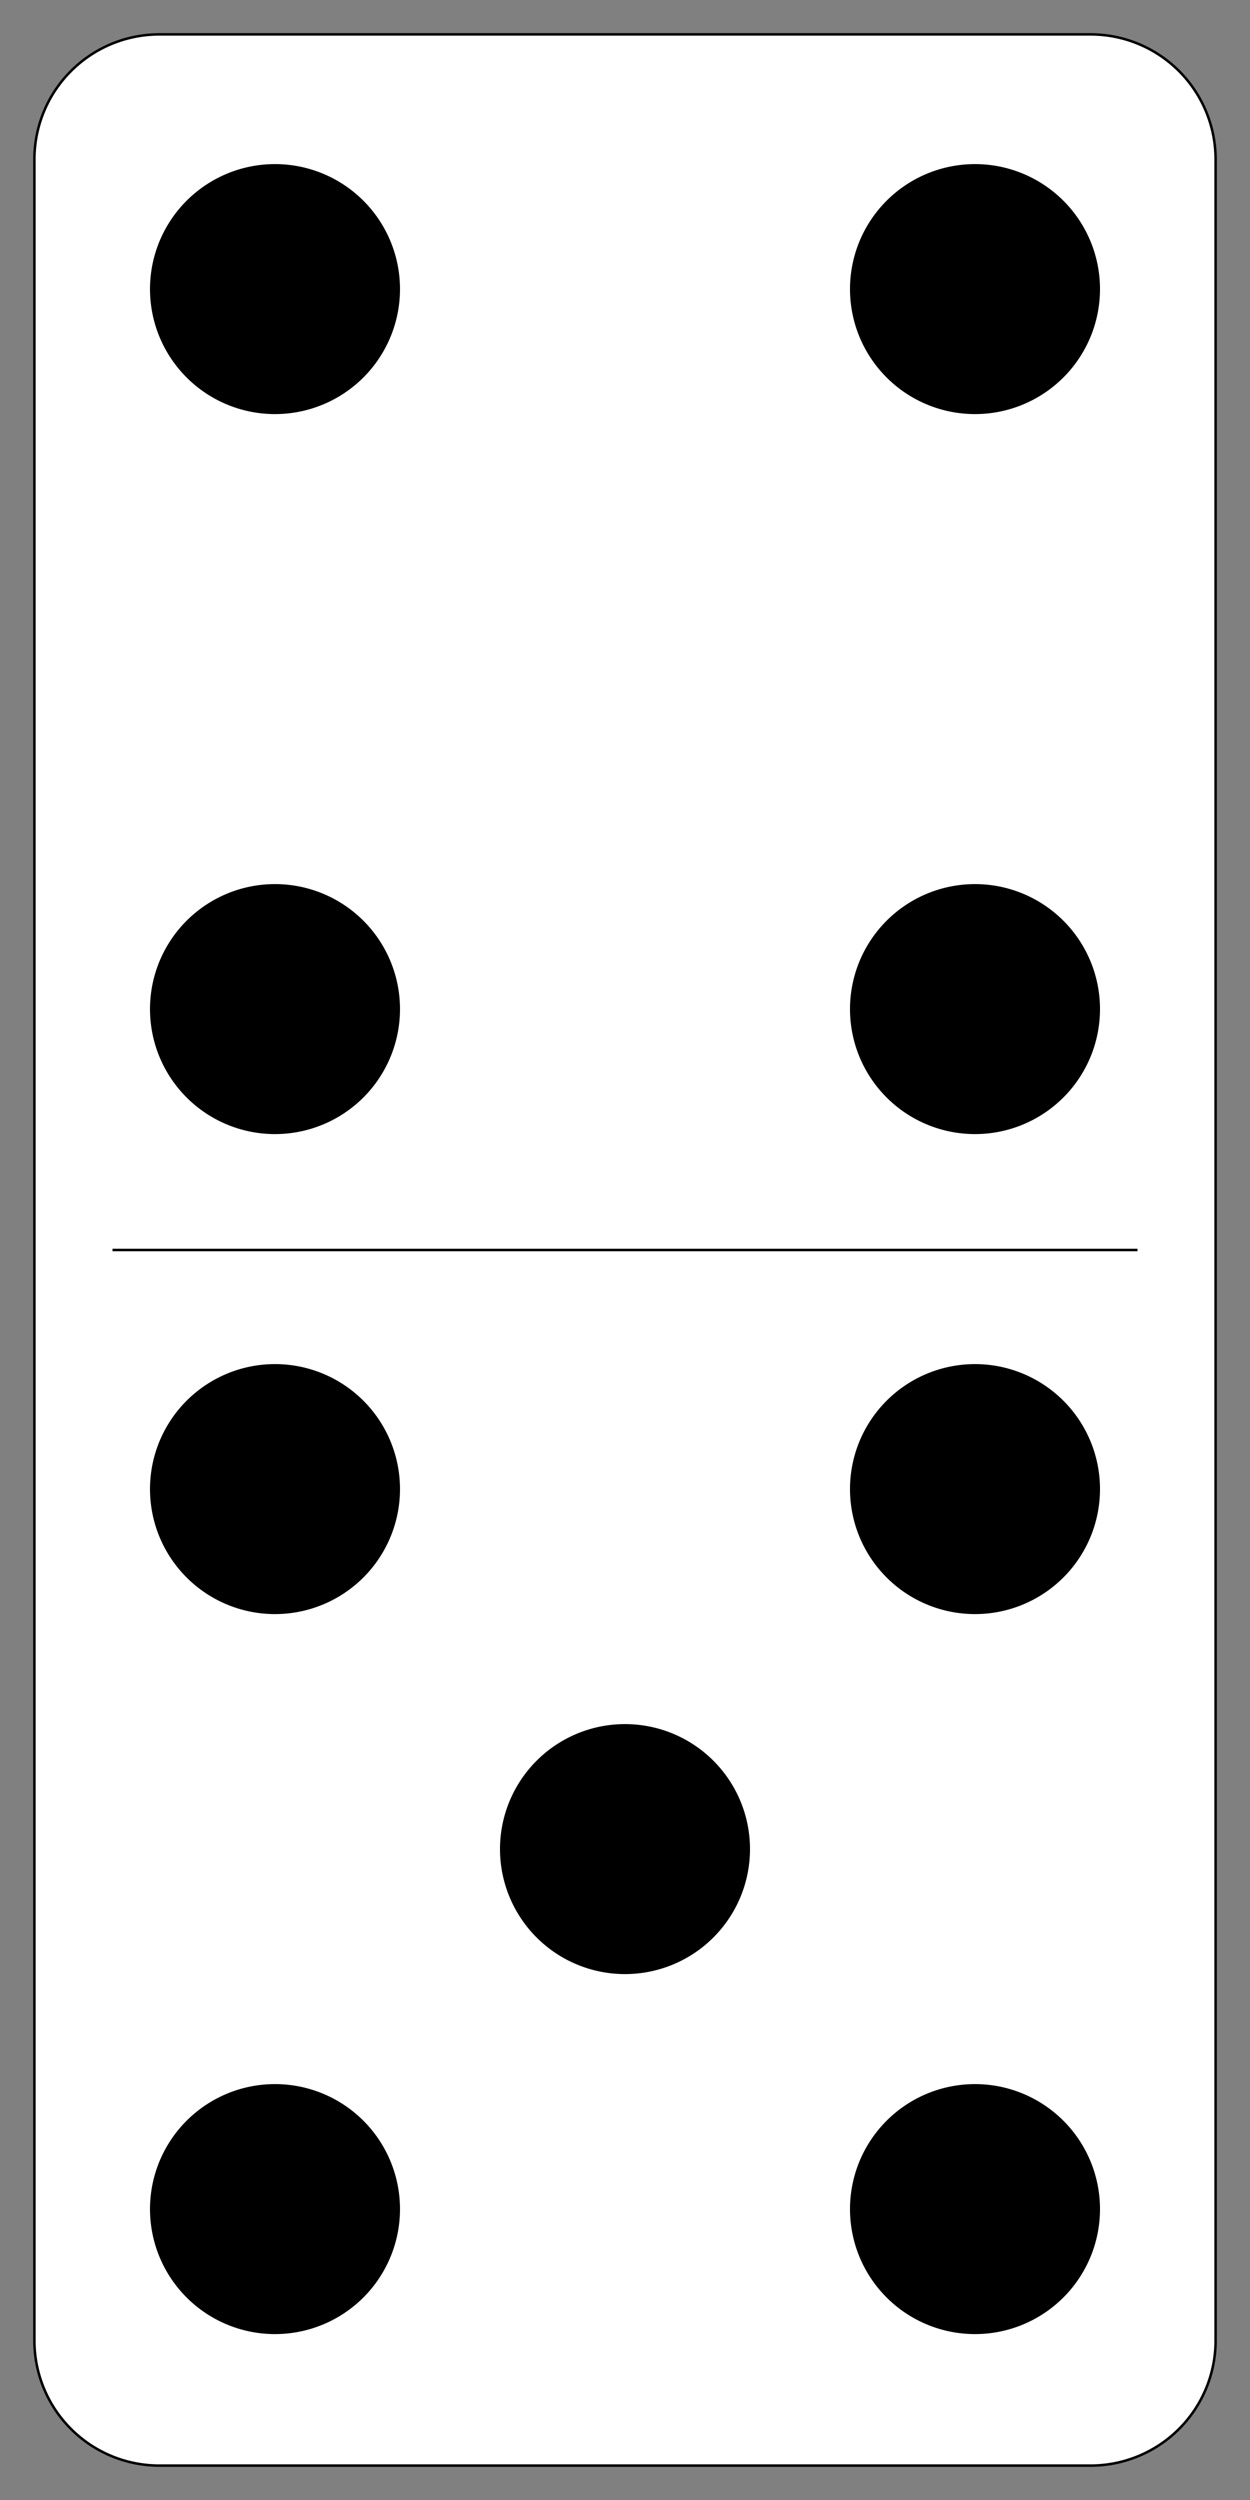 <?xml version="1.0" encoding="UTF-8"?>
<svg viewBox="0 0 500 1000" xmlns="http://www.w3.org/2000/svg">
 <rect x="0" y="0" width="500" height="1000" fill="#808080" stroke="none"/>
 <g transform="translate(0 -52.362)" stroke="#000">
  <path d="m63.759 66.121h372.48a50 50 0 0 1 50 50v872.48a50 50 0 0 1 -50 50h-372.48a50 50 0 0 1 -50 -50v-872.48a50 50 0 0 1 50 -50" fill="#fff" fillRule="evenodd" strokeLinejoin="round" strokeWidth="27.517"/>
  <path d="m45 552.36h410" fill="none" strokeWidth="10"/>
 </g>
 <g transform="translate(0 -52.362)">
  <path d="m160 456a50 50 0 1 0 -100 0 50 50 0 1 0 100 0"/>
  <path d="m160 168a50 50 0 1 0 -100 0 50 50 0 1 0 100 0"/>
  <path d="m440 456a50 50 0 1 0 -100 0 50 50 0 1 0 100 0"/>
  <path d="m440 168a50 50 0 1 0 -100 0 50 50 0 1 0 100 0"/>
  <path d="m160 936a50 50 0 1 0 -100 0 50 50 0 1 0 100 0"/>
  <path d="m160 648a50 50 0 1 0 -100 0 50 50 0 1 0 100 0"/>
  <path d="m440 936a50 50 0 1 0 -100 0 50 50 0 1 0 100 0"/>
  <path d="m440 648a50 50 0 1 0 -100 0 50 50 0 1 0 100 0"/>
  <path d="m300 792a50 50 0 1 0 -100 0 50 50 0 1 0 100 0"/>
 </g>
</svg>
